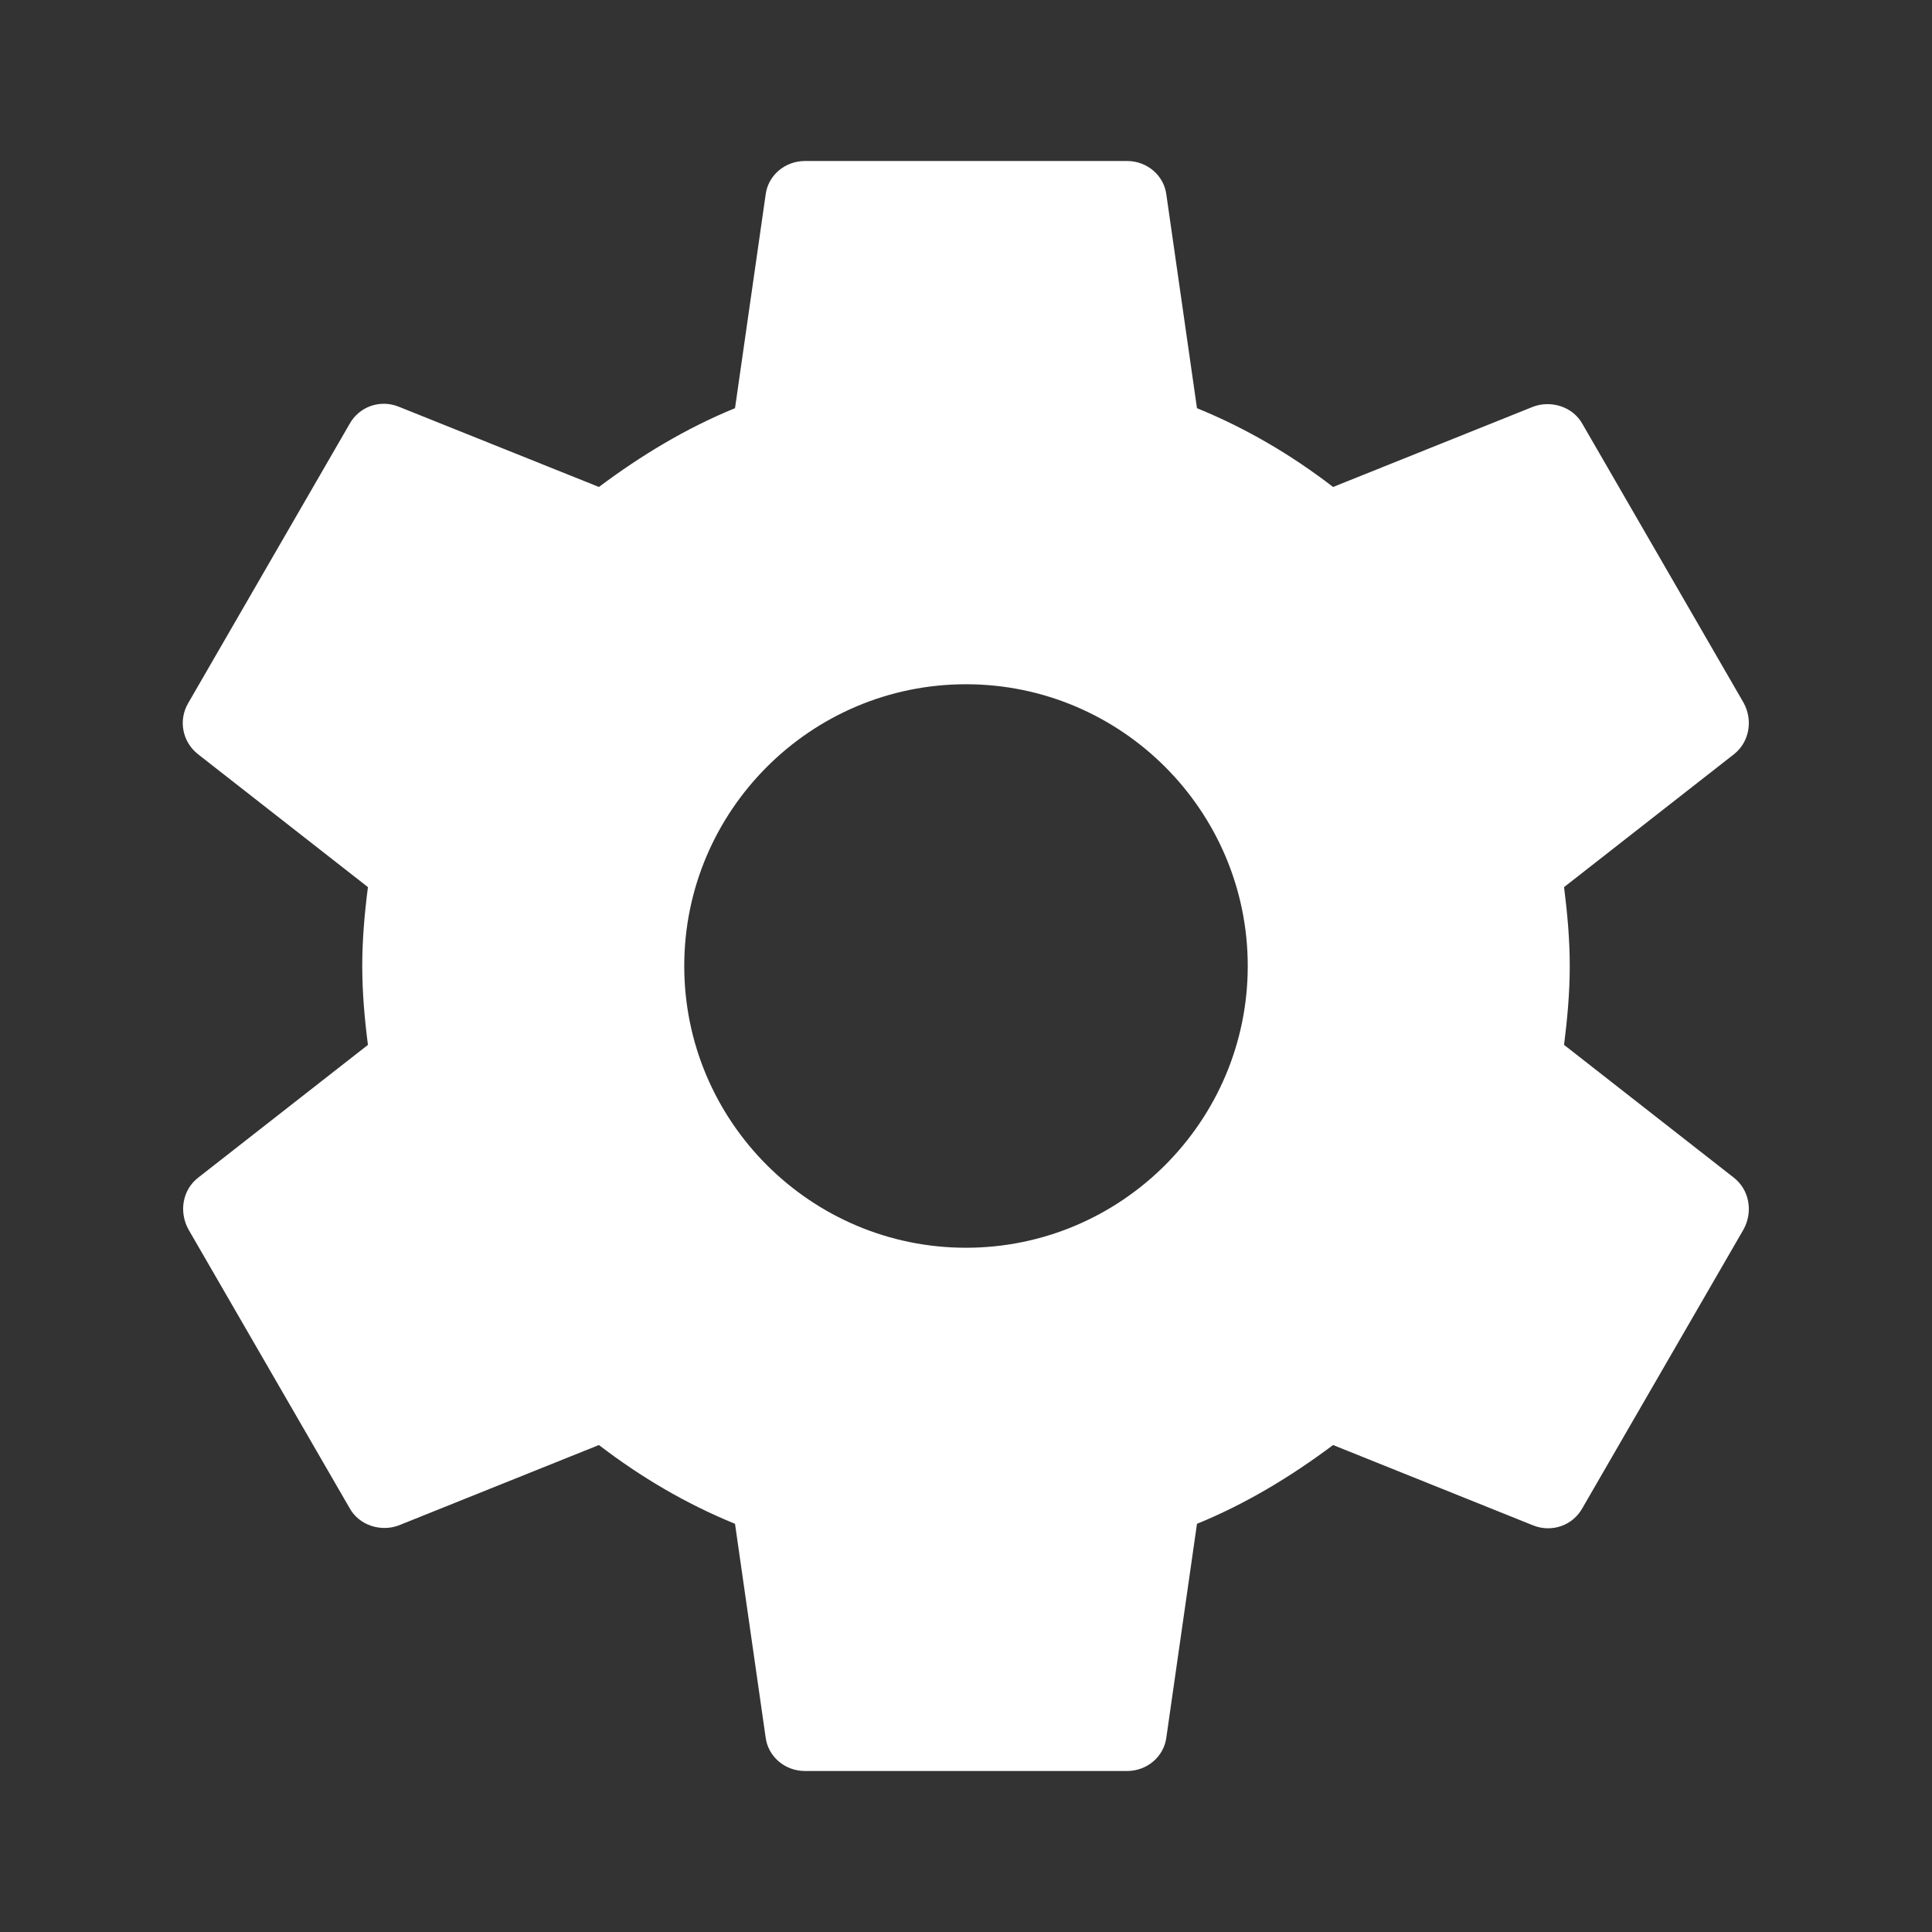 <svg width="18" height="18" viewBox="0 0 18 18" fill="none" xmlns="http://www.w3.org/2000/svg">
<rect x="0" y="0" width="18" height="18" fill="#333333" stroke="none"/>
<g clip-path="url(#clip0_99_752)">
<path d="M14.572 9.735C14.602 9.495 14.625 9.255 14.625 9C14.625 8.745 14.602 8.505 14.572 8.265L16.155 7.027C16.297 6.915 16.335 6.713 16.245 6.548L14.745 3.953C14.655 3.788 14.453 3.728 14.287 3.788L12.42 4.537C12.03 4.237 11.61 3.99 11.152 3.803L10.867 1.815C10.845 1.635 10.688 1.5 10.5 1.5H7.5C7.312 1.5 7.155 1.635 7.133 1.815L6.848 3.803C6.39 3.99 5.97 4.245 5.58 4.537L3.712 3.788C3.54 3.72 3.345 3.788 3.255 3.953L1.755 6.548C1.657 6.713 1.702 6.915 1.845 7.027L3.428 8.265C3.397 8.505 3.375 8.752 3.375 9C3.375 9.248 3.397 9.495 3.428 9.735L1.845 10.973C1.702 11.085 1.665 11.287 1.755 11.453L3.255 14.047C3.345 14.213 3.547 14.273 3.712 14.213L5.58 13.463C5.97 13.762 6.39 14.01 6.848 14.197L7.133 16.185C7.155 16.365 7.312 16.5 7.5 16.5H10.5C10.688 16.5 10.845 16.365 10.867 16.185L11.152 14.197C11.61 14.01 12.03 13.755 12.42 13.463L14.287 14.213C14.46 14.28 14.655 14.213 14.745 14.047L16.245 11.453C16.335 11.287 16.297 11.085 16.155 10.973L14.572 9.735V9.735ZM9 11.625C7.553 11.625 6.375 10.447 6.375 9C6.375 7.553 7.553 6.375 9 6.375C10.447 6.375 11.625 7.553 11.625 9C11.625 10.447 10.447 11.625 9 11.625Z" fill="white"/>
</g>
<defs>
<clipPath id="clip0_99_752">
<rect width="18" height="18" fill="white"/>
</clipPath>
</defs>
</svg>
